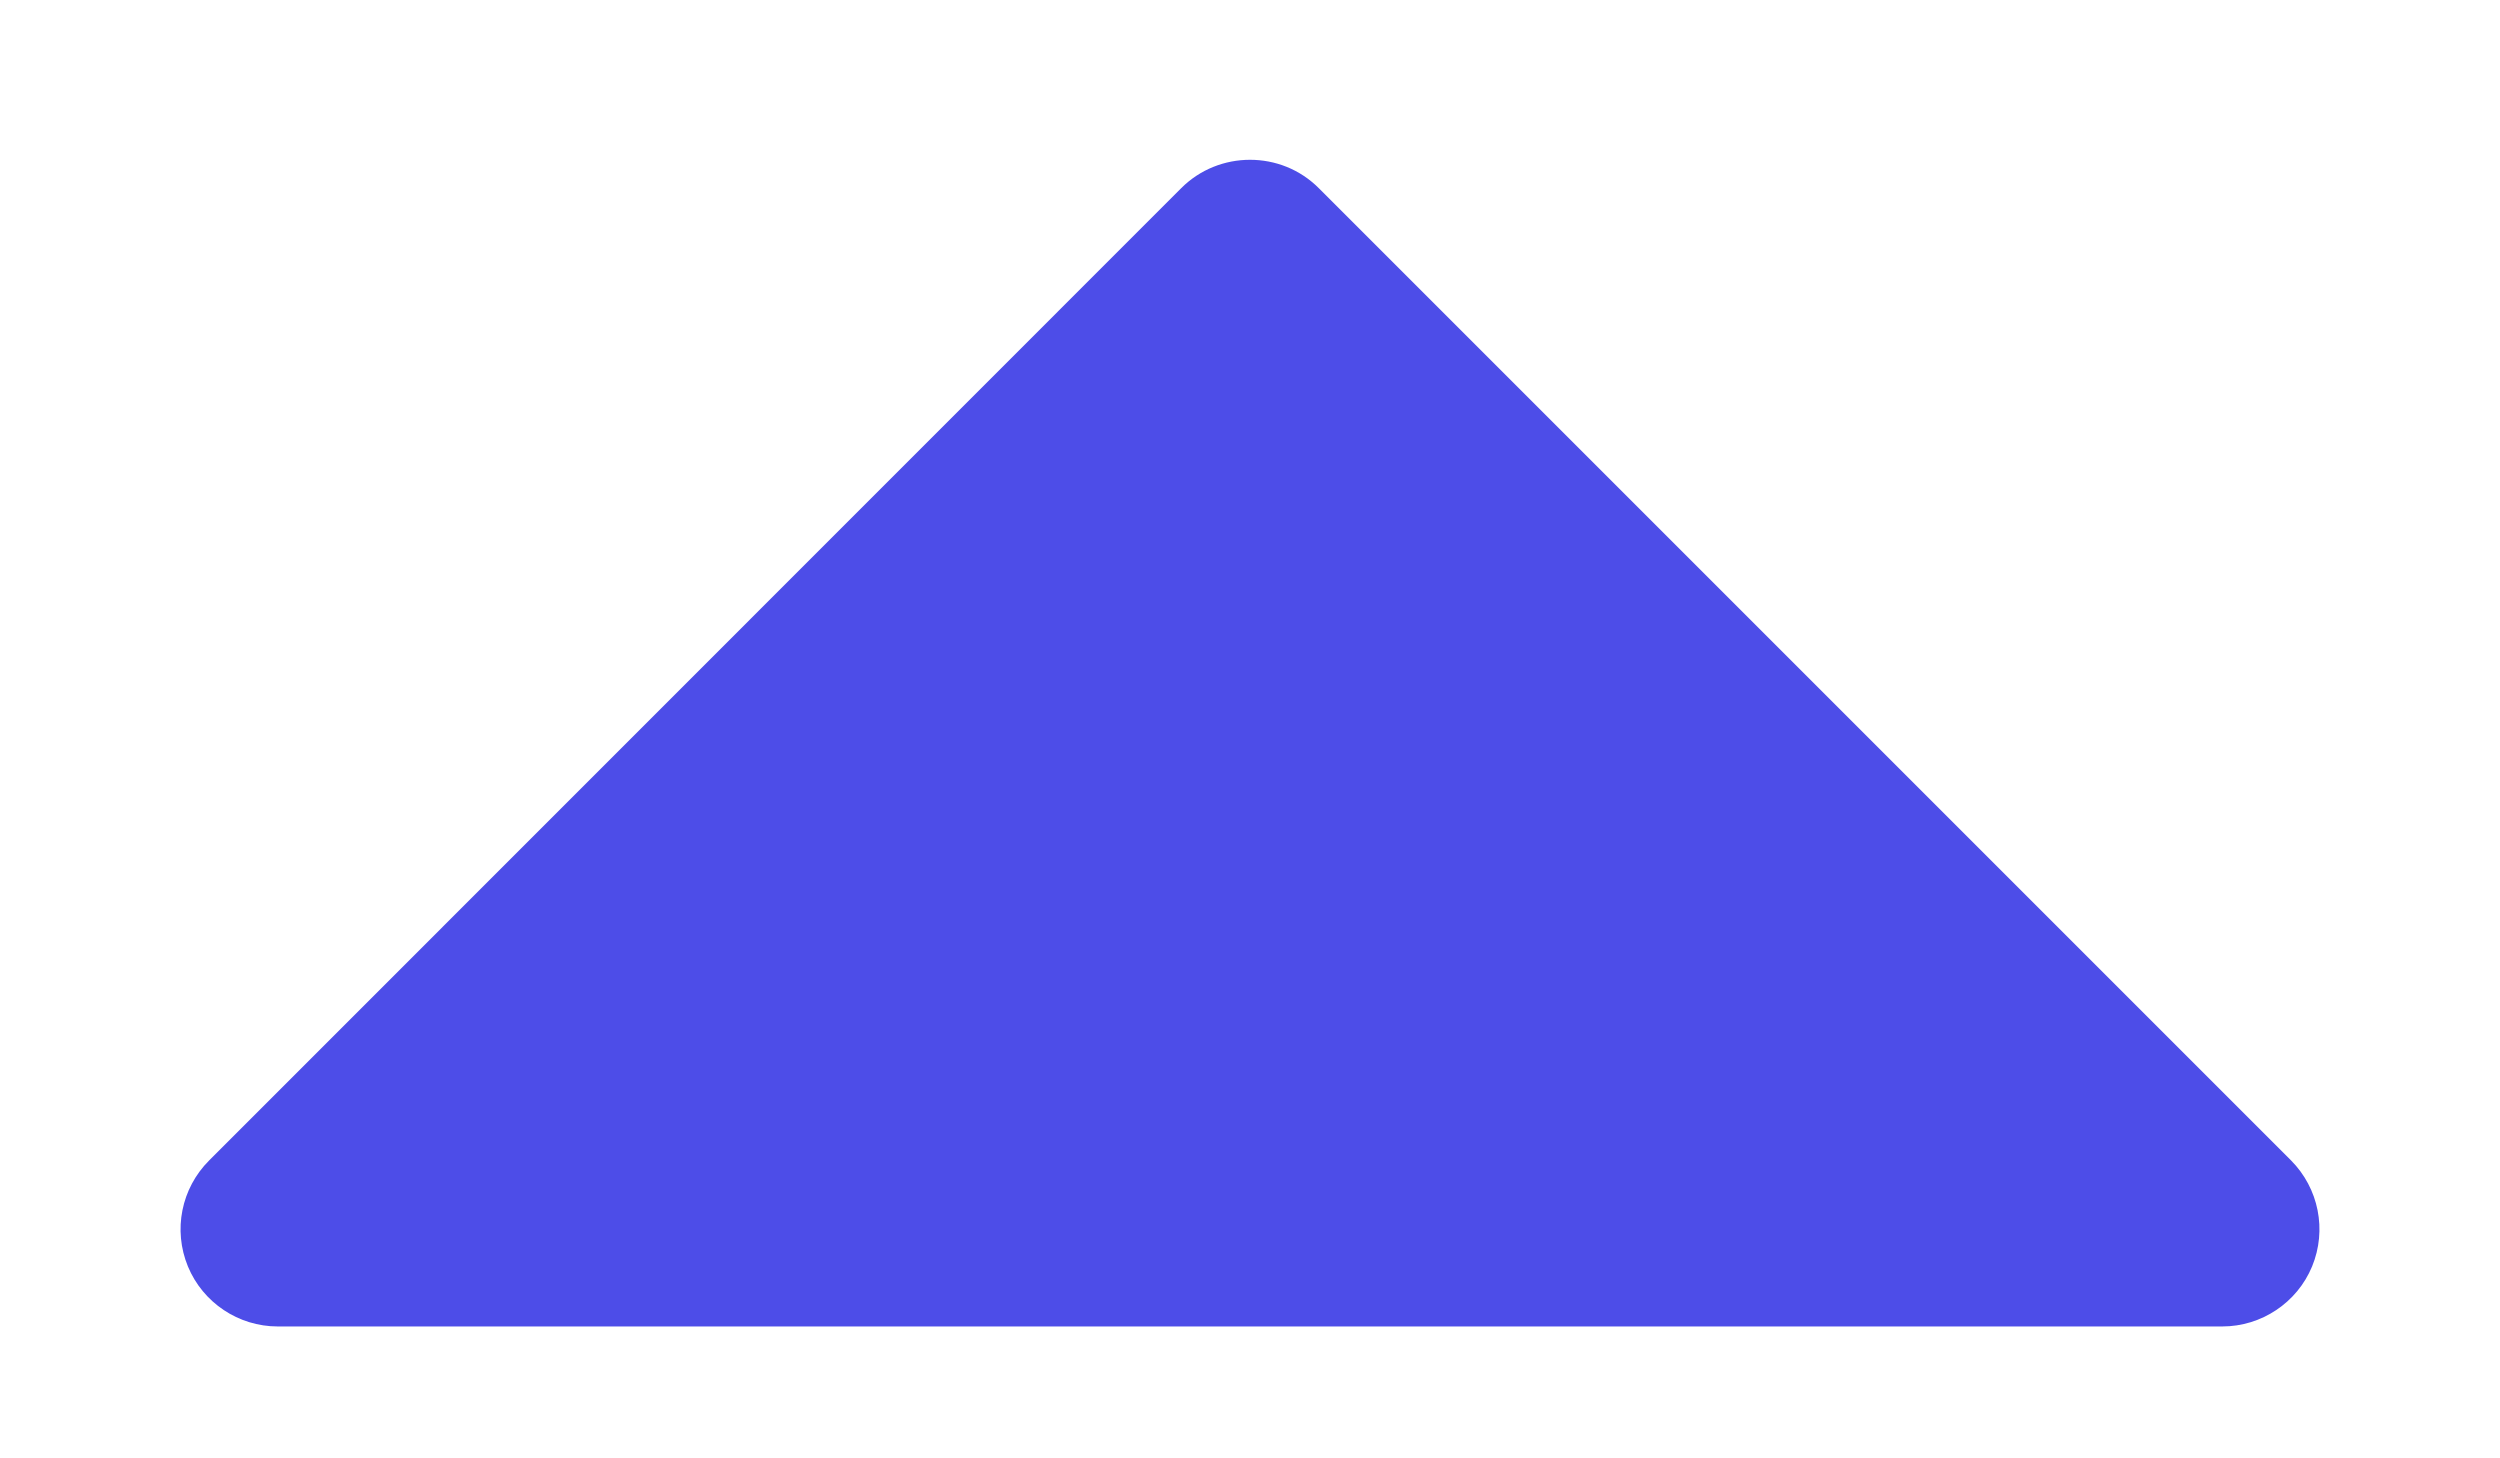 <svg width="12" height="7" viewBox="0 0 12 7" fill="none" xmlns="http://www.w3.org/2000/svg">
<path d="M6 0.767C6.12 0.767 6.239 0.812 6.33 0.903L10.997 5.57C11.13 5.704 11.17 5.904 11.098 6.079C11.026 6.253 10.855 6.367 10.667 6.367L1.333 6.367C1.145 6.367 0.974 6.253 0.902 6.079C0.83 5.904 0.87 5.704 1.004 5.57L5.67 0.903C5.761 0.812 5.881 0.767 6 0.767Z" fill="#4D4DE8"/>
</svg>
